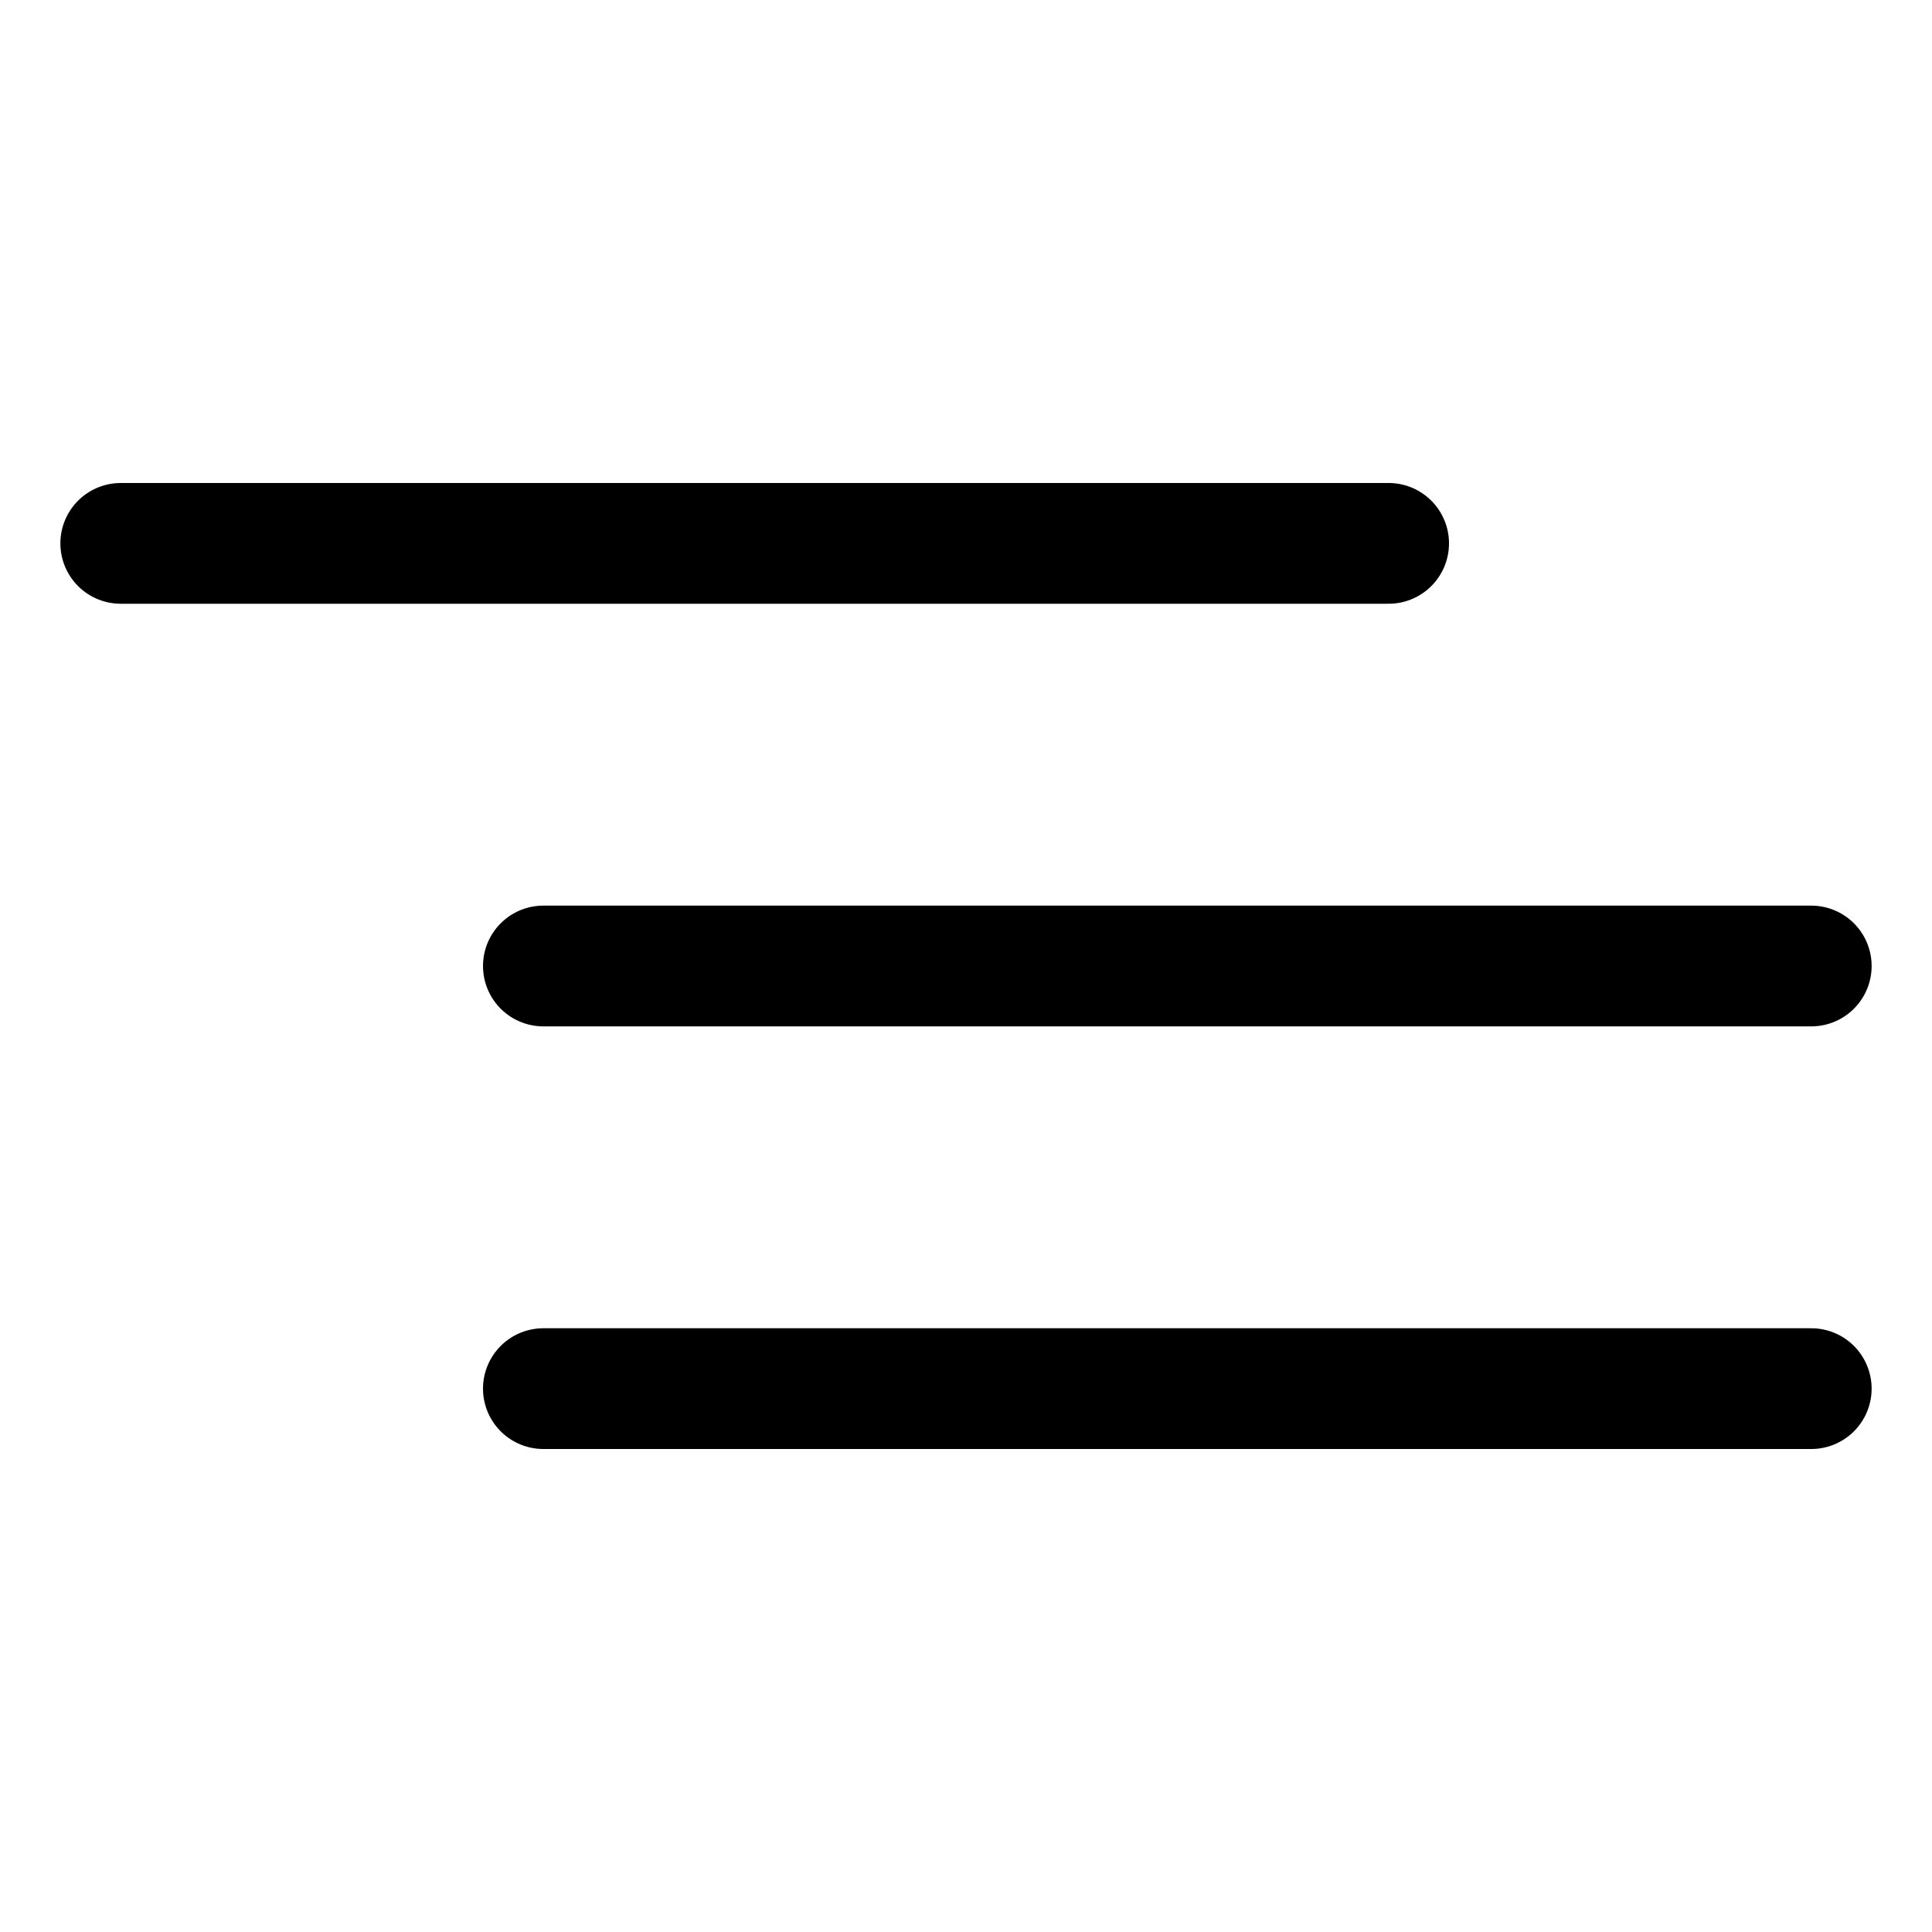 <svg xmlns="http://www.w3.org/2000/svg" width="16" height="16" fill="none" viewBox="0 0 16 16"><path stroke="currentColor" stroke-linecap="round" stroke-linejoin="round" d="M4.5 8H15"/><path stroke="currentColor" stroke-linecap="round" stroke-linejoin="round" d="M1 4.5H11.5"/><path stroke="currentColor" stroke-linecap="round" stroke-linejoin="round" d="M4.5 11.5H15"/></svg>
